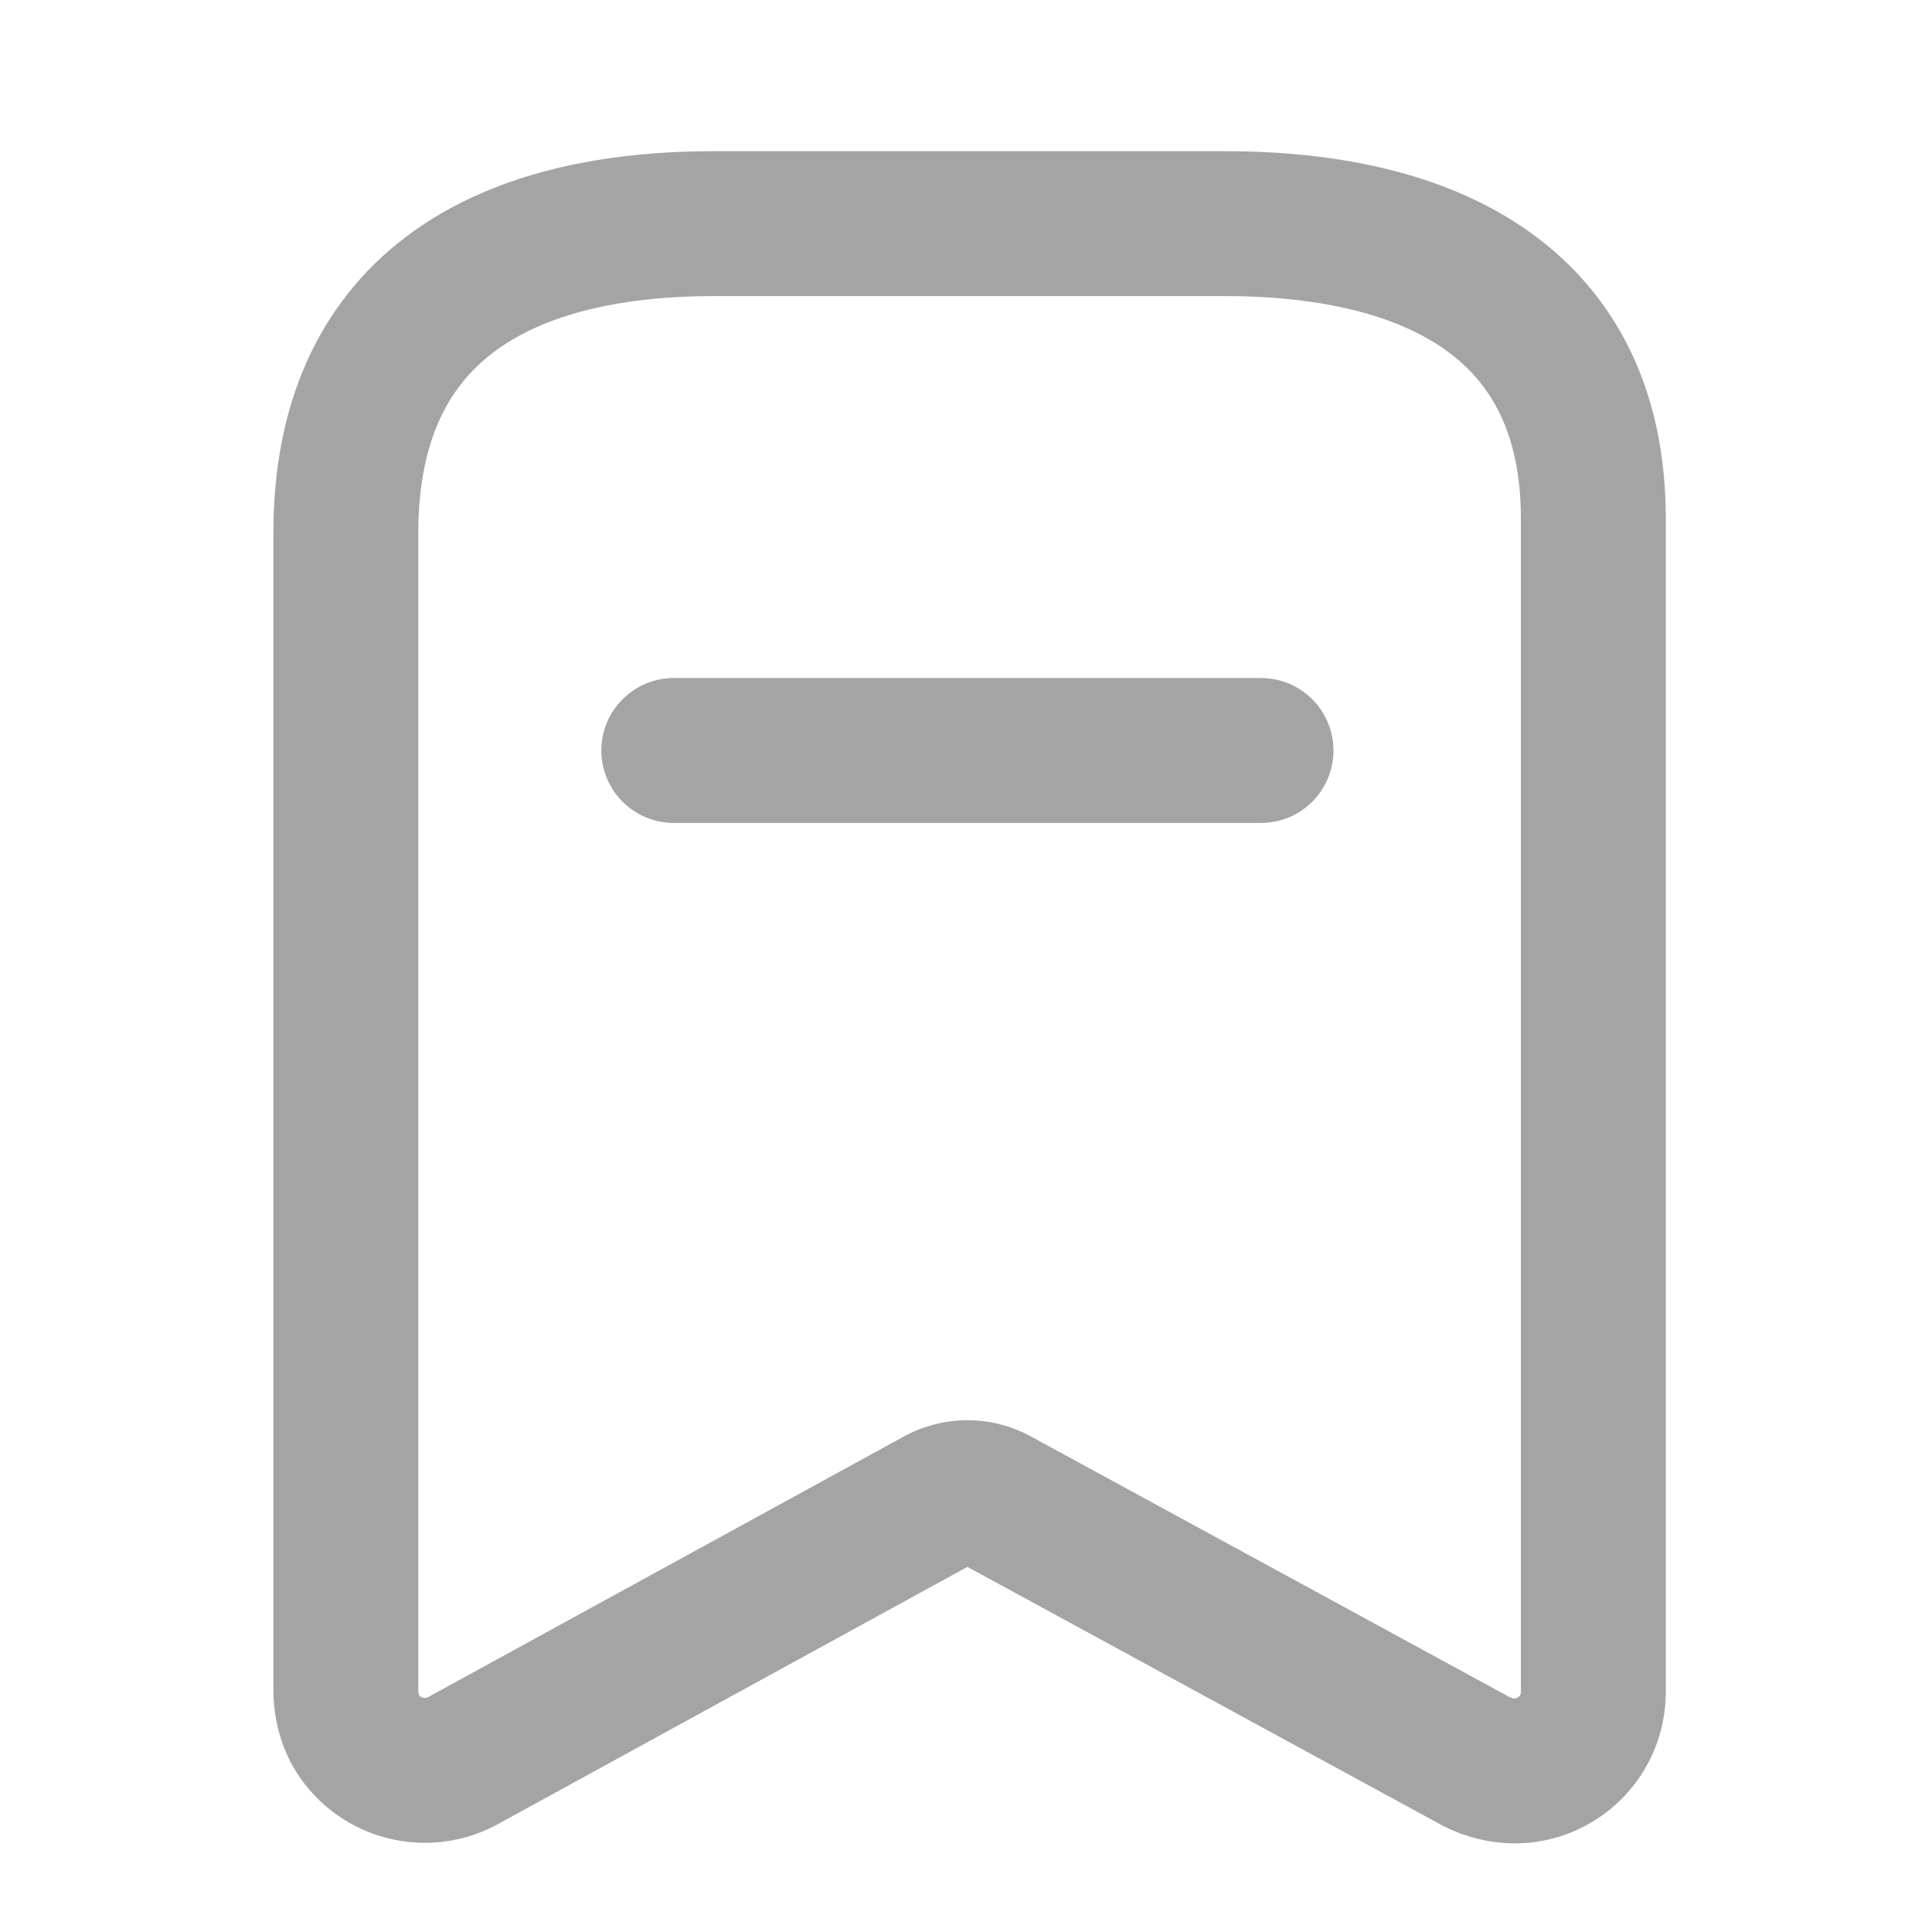 <svg width="20" height="20" viewBox="0 0 20 20" fill="none" xmlns="http://www.w3.org/2000/svg">
<path fill-rule="evenodd" clip-rule="evenodd" d="M9.721 15.526L4.778 18.234C4.383 18.439 3.897 18.294 3.679 17.906C3.616 17.786 3.583 17.653 3.58 17.517V5.519C3.58 3.23 5.144 2.315 7.394 2.315H12.68C14.862 2.315 16.494 3.169 16.494 5.366V17.517C16.494 17.733 16.408 17.941 16.255 18.094C16.102 18.247 15.894 18.333 15.678 18.333C15.54 18.331 15.404 18.297 15.281 18.234L10.308 15.526C10.125 15.427 9.904 15.427 9.721 15.526Z" stroke="#A4A4A4" stroke-width="1.5" stroke-linecap="round" stroke-linejoin="round"/>
<path d="M6.975 7.769H13.054" stroke="#A4A4A4" stroke-width="1.5" stroke-linecap="round" stroke-linejoin="round"/>
</svg>
